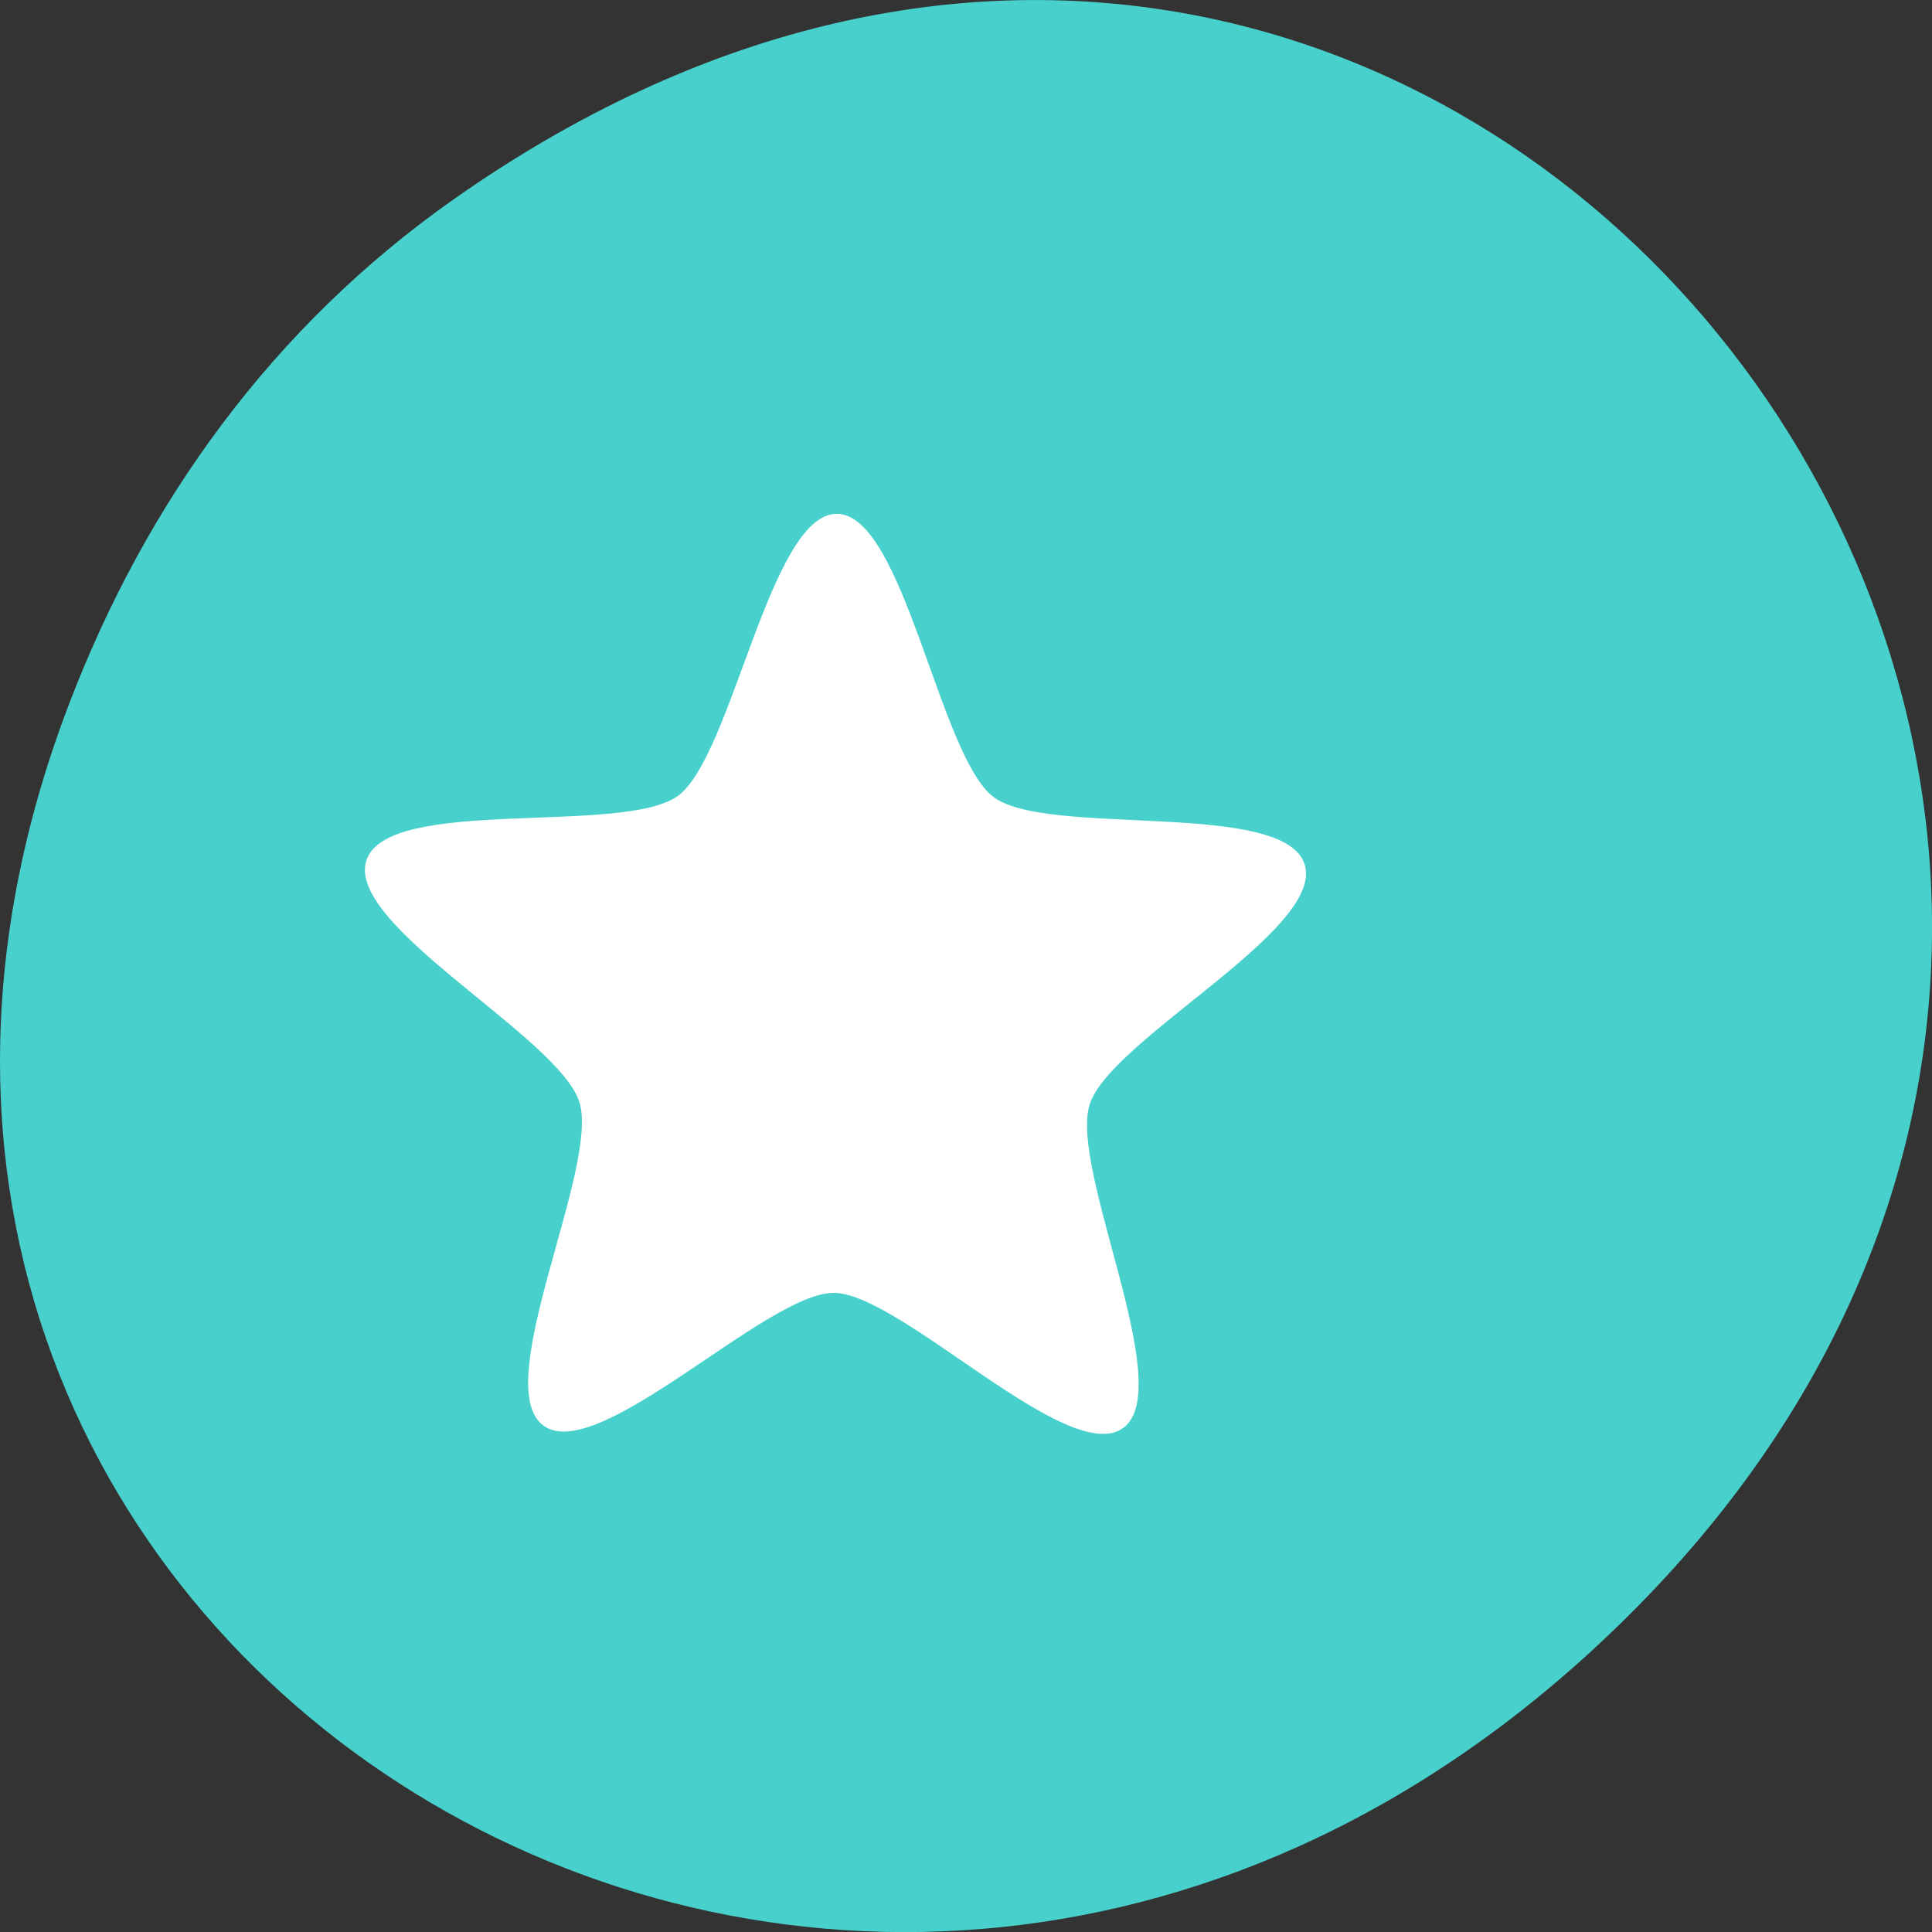 
<svg xmlns="http://www.w3.org/2000/svg" xmlns:xlink="http://www.w3.org/1999/xlink" width="48px" height="48px" viewBox="0 0 48 48" version="1.1">
<rect x="0" y="0" width="48" height="48" fill="#333333" stroke="none"/>
<g id="surface1">
<path style=" stroke:none;fill-rule:nonzero;fill:rgb(28.235%,81.961%,80%);fill-opacity:1;" d="M 11.281 4.945 C 35.832 -12.312 60.707 19.562 40.703 39.895 C 21.855 59.051 -7.426 41.293 1.73 17.453 C 3.637 12.48 6.773 8.113 11.281 4.945 Z M 11.281 4.945 "/>
<path style=" stroke:none;fill-rule:nonzero;fill:rgb(100%,100%,100%);fill-opacity:1;" d="M 27.906 35.477 C 26.555 36.469 22.379 32.129 20.715 32.121 C 19.051 32.113 14.84 36.422 13.496 35.414 C 12.152 34.41 14.902 29.004 14.395 27.383 C 13.887 25.762 8.578 22.992 9.102 21.379 C 9.621 19.762 15.496 20.766 16.848 19.77 C 18.195 18.777 19.129 12.758 20.793 12.766 C 22.457 12.773 23.34 18.797 24.684 19.801 C 26.023 20.809 31.906 19.855 32.414 21.477 C 32.922 23.098 27.598 25.816 27.074 27.434 C 26.555 29.051 29.258 34.48 27.906 35.477 Z M 27.906 35.477 "/>
</g>
</svg>

